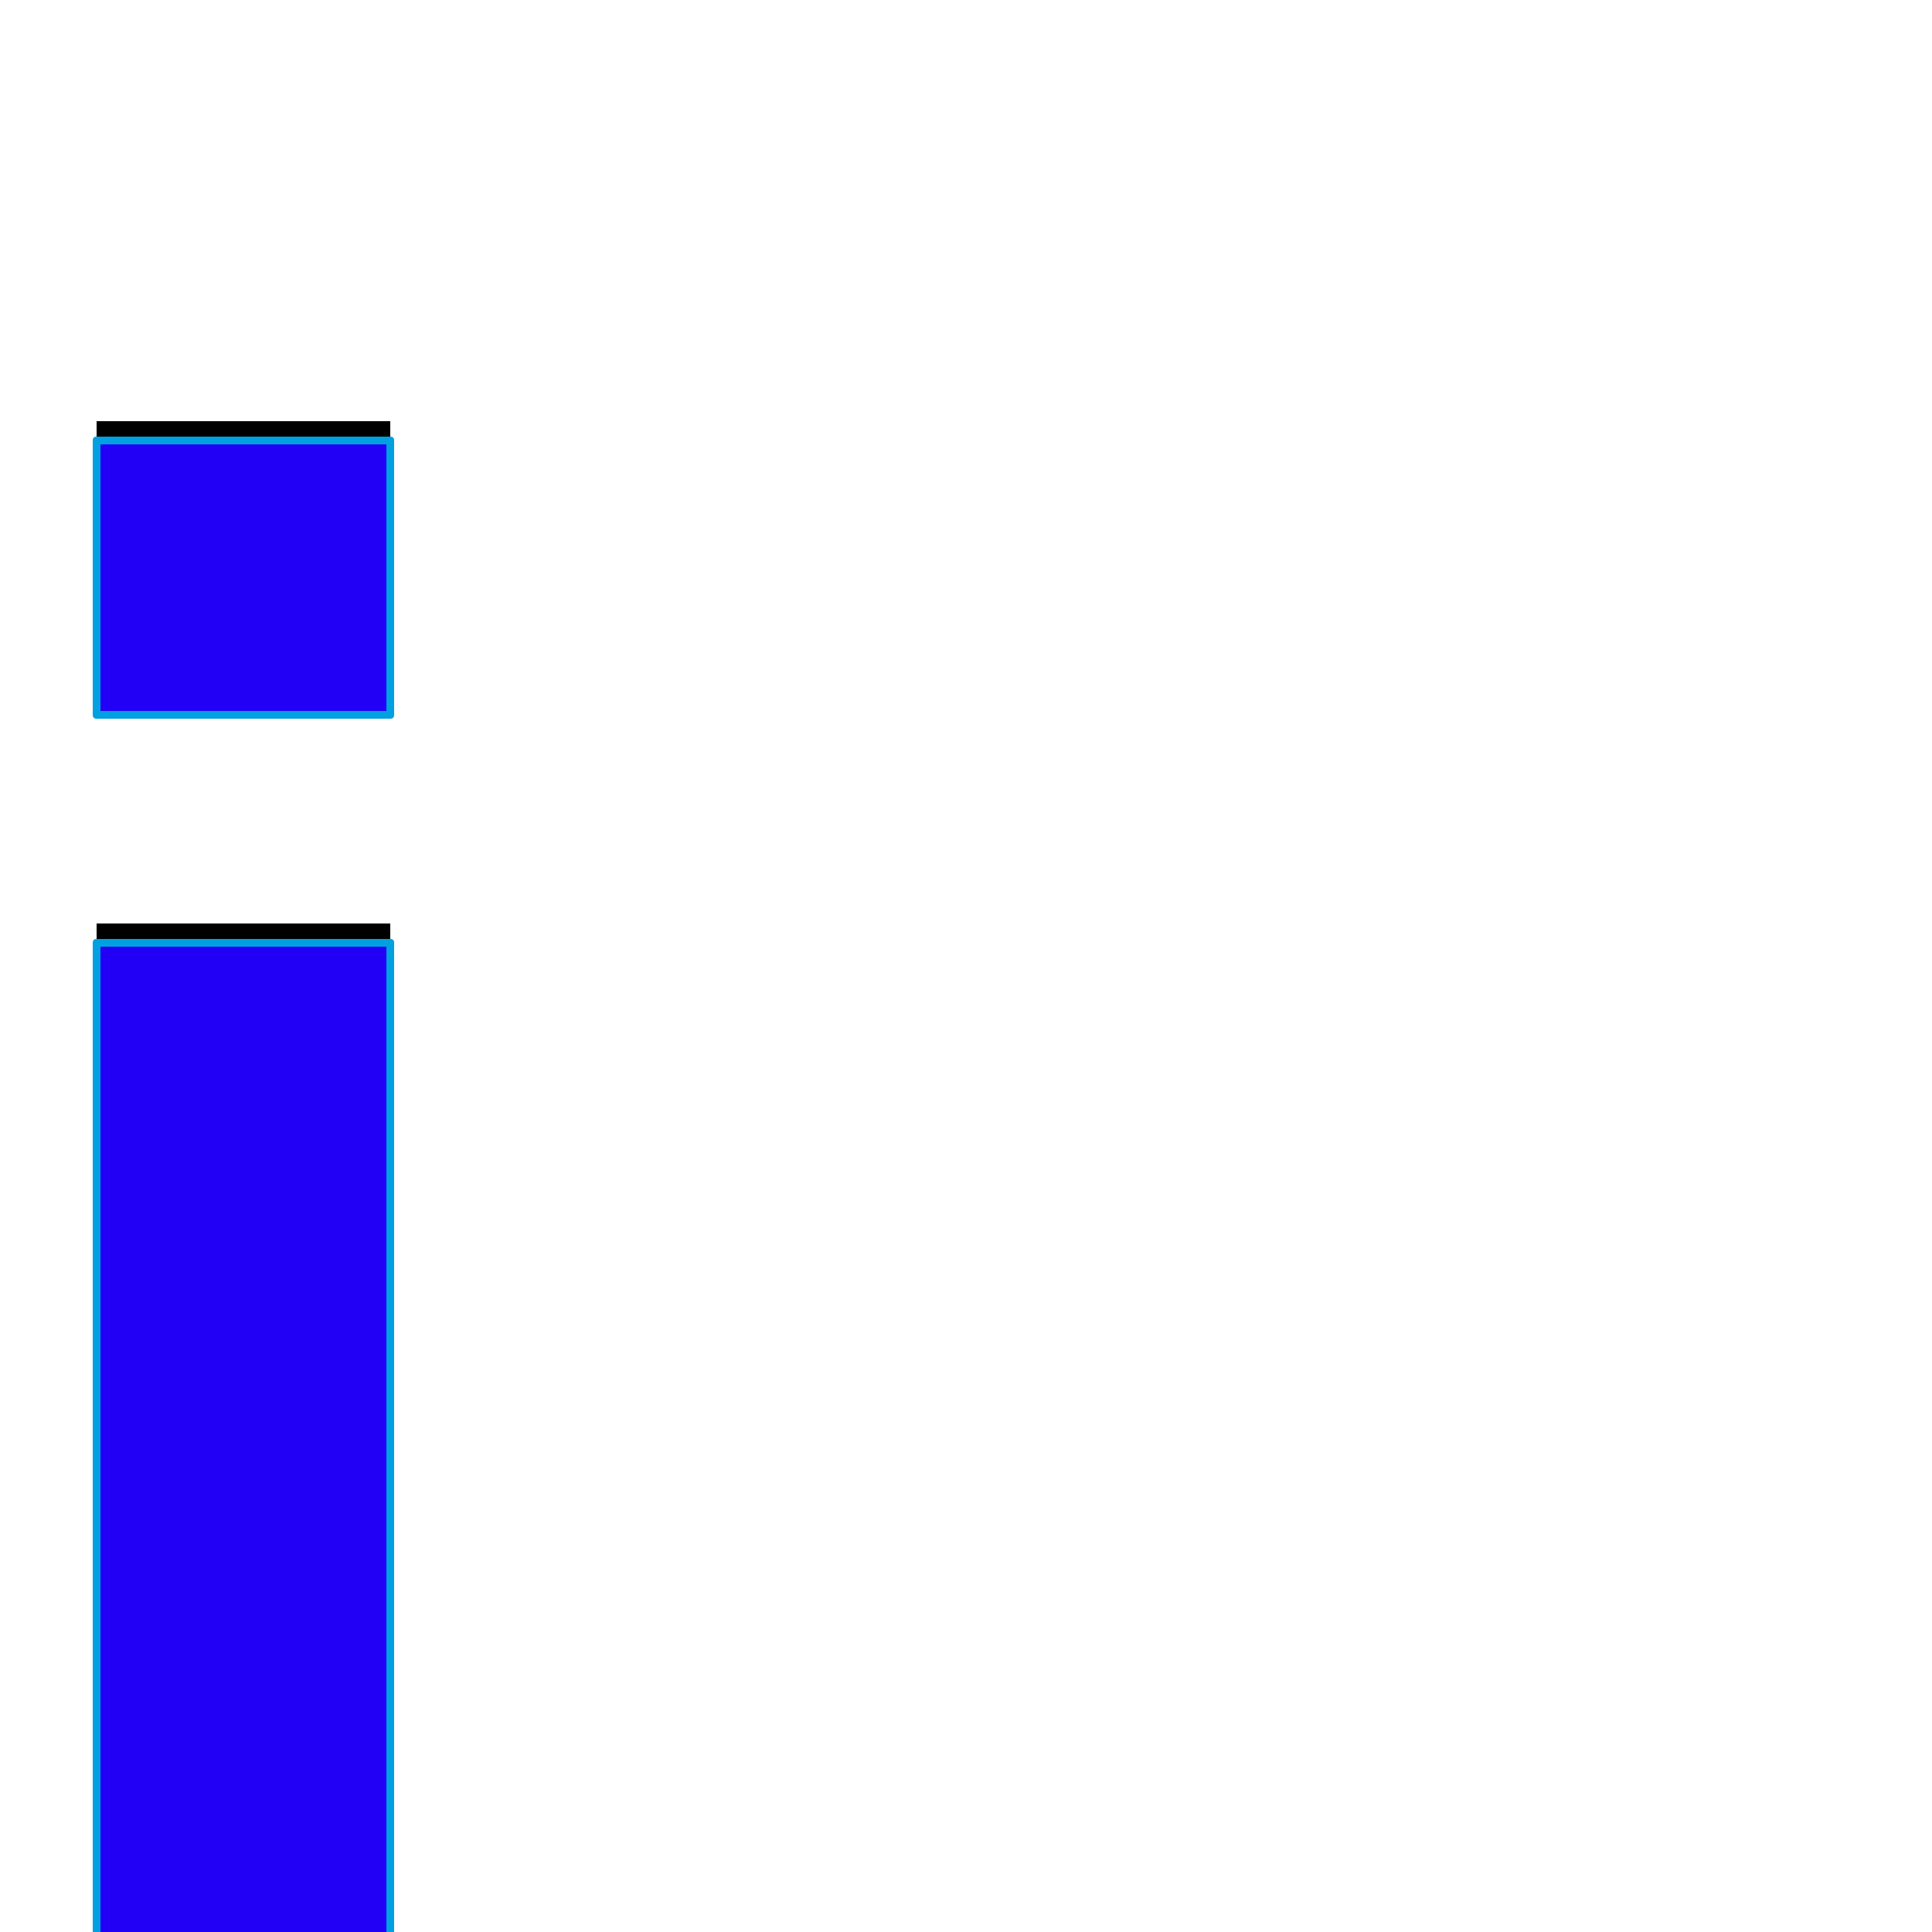 <svg xmlns="http://www.w3.org/2000/svg" viewBox="0 -1000 1000 1000">
	<path fill="#000000" d="M202 -522V-8H50V-522ZM202 -782V-640H50V-782Z"/>
	<path fill="#2200f5" d="M202 -512V2H50V-512ZM202 -772V-630H50V-772Z"/>
	<path fill="#00a0e1" d="M200 0V-510H52V0ZM204 -512V2Q204 4 202 4H50Q48 4 48 2V-512Q48 -514 50 -514H202Q204 -514 204 -512ZM200 -632V-770H52V-632ZM204 -772V-630Q204 -628 202 -628H50Q48 -628 48 -630V-772Q48 -774 50 -774H202Q204 -774 204 -772Z"/>
</svg>